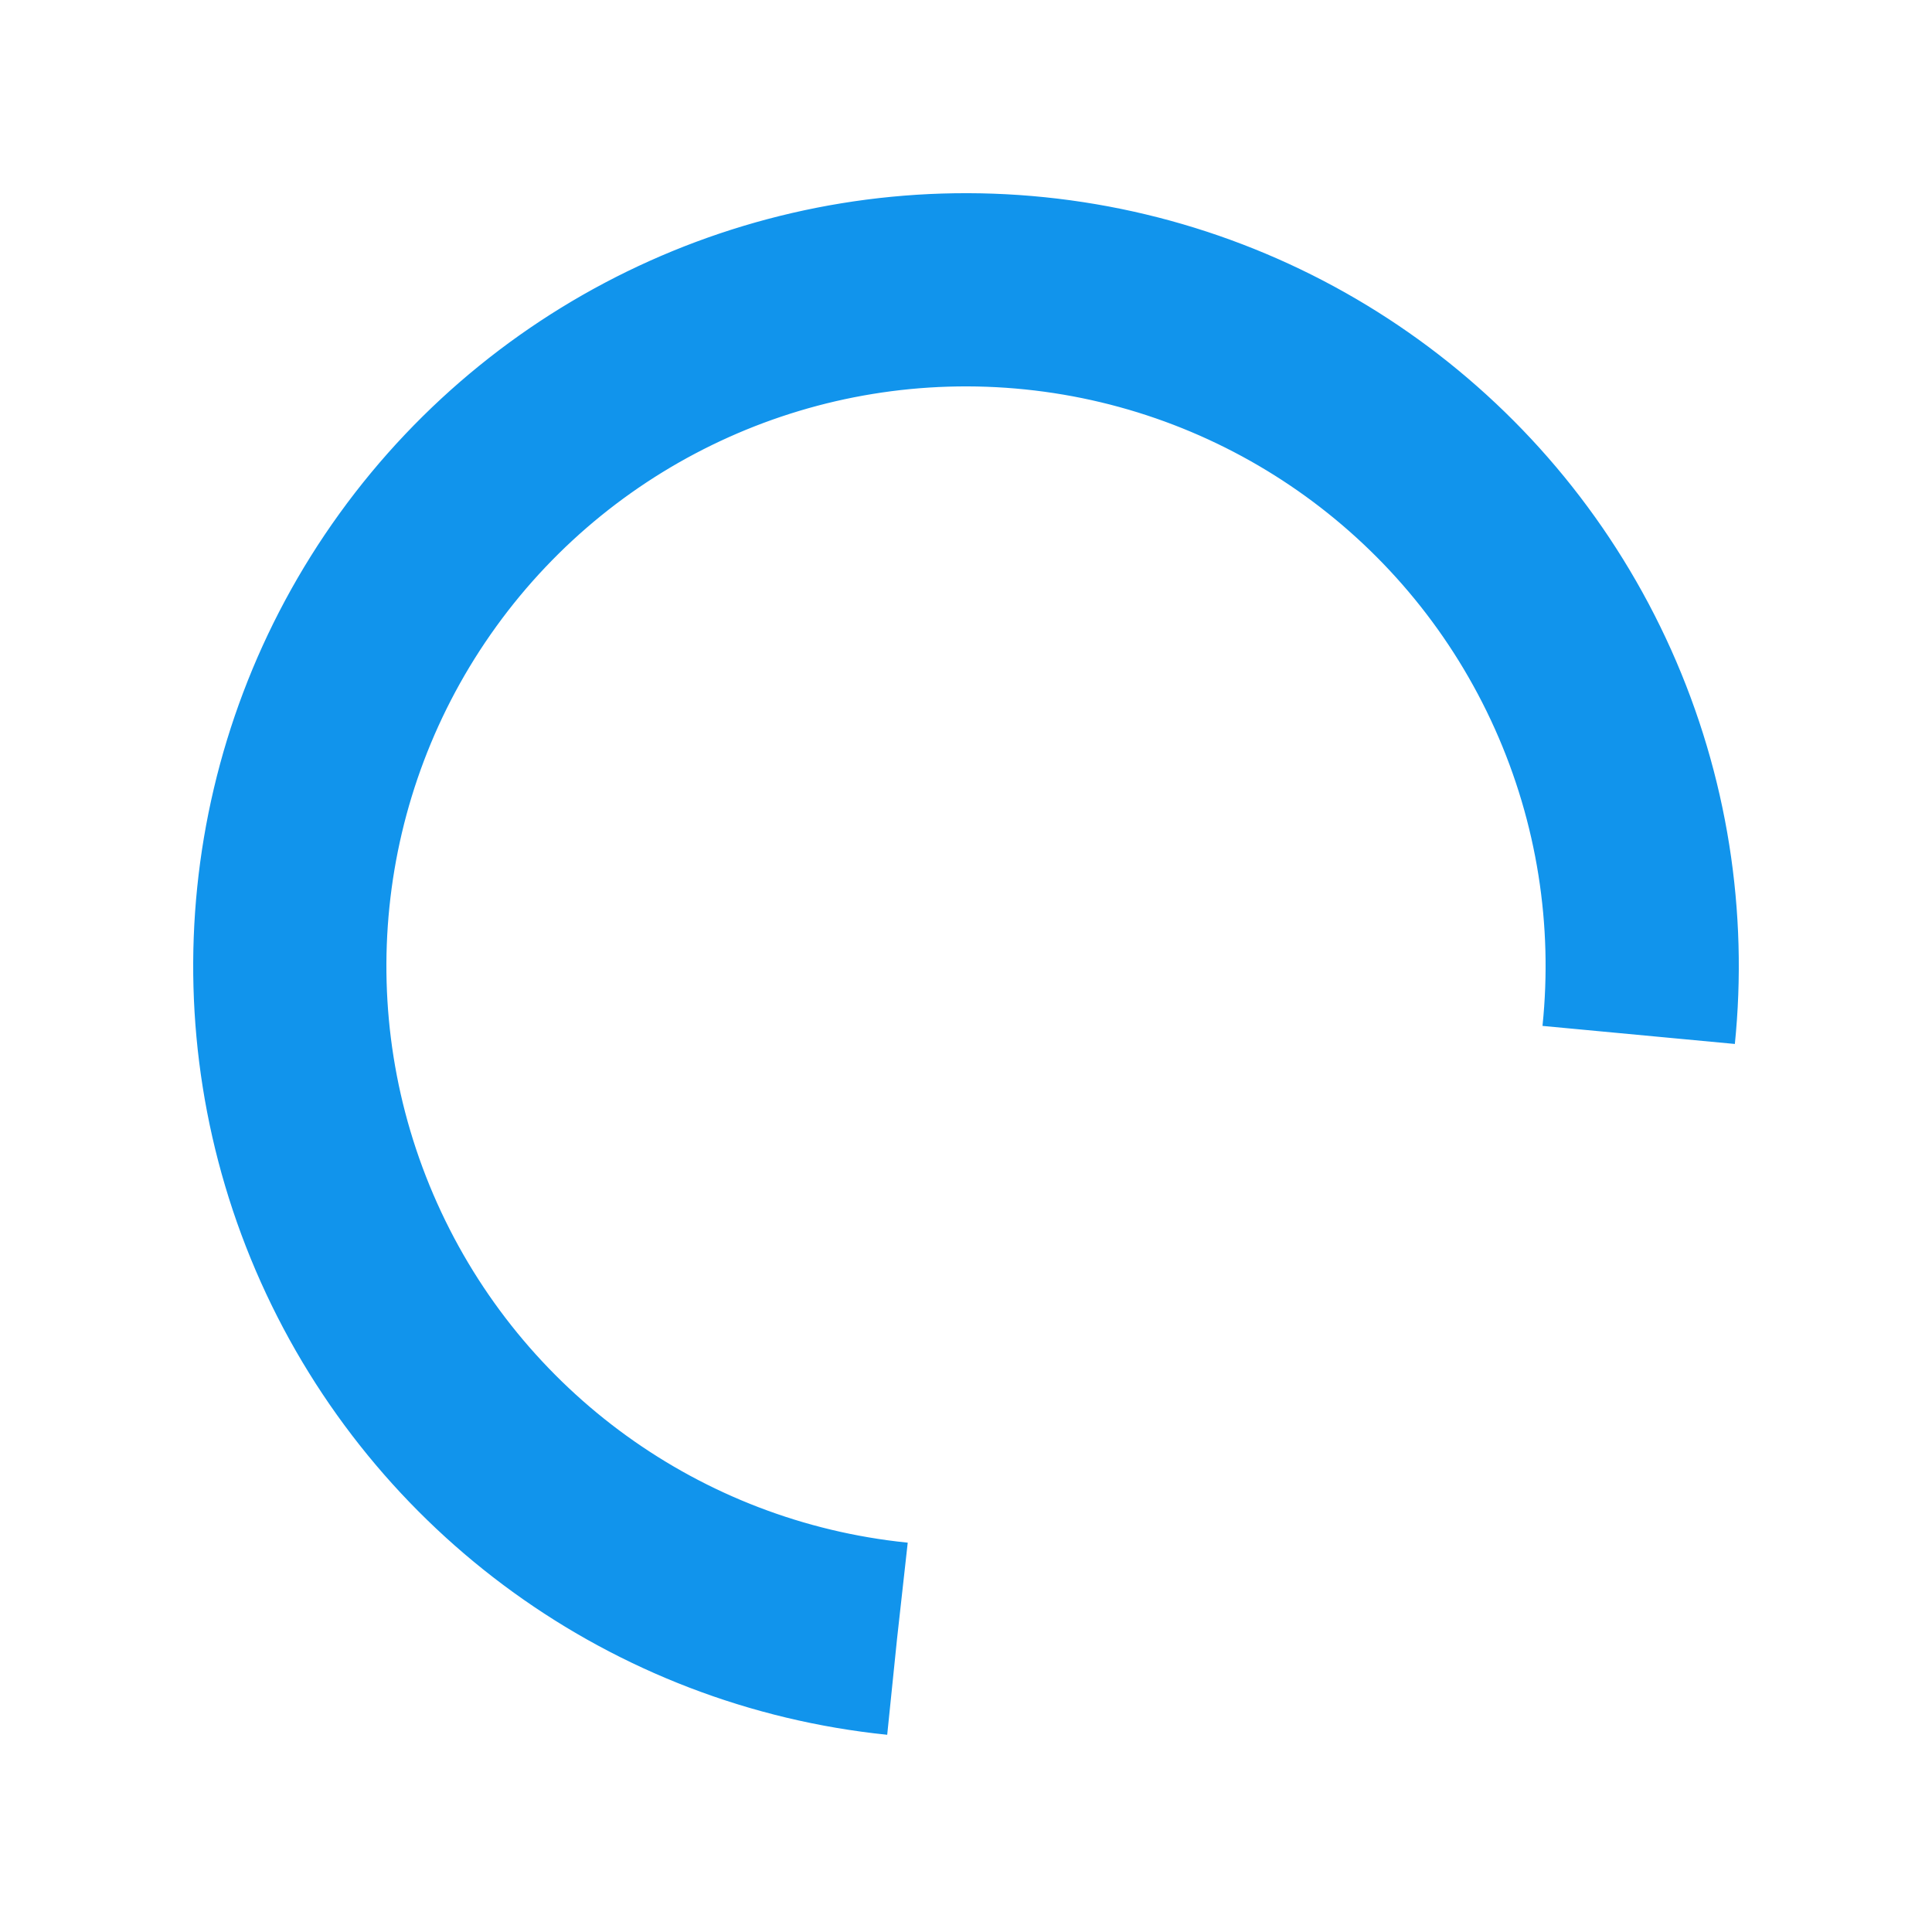 <svg width="22px" height="22px" xmlns="http://www.w3.org/2000/svg" viewBox="0 0 100 100"
     preserveAspectRatio="xMidYMid" class="lds-rolling" style="background: none;">
  <circle cx="50" cy="50" fill="none" stroke="#1194ec"
          stroke-width="10" r="35" stroke-dasharray="164.934 56.978"
          transform="rotate(95.852 50 50)">
    <animateTransform attributeName="transform" type="rotate" calcMode="linear"
                      values="0 50 50;360 50 50" keyTimes="0;1" dur="1s" begin="0s"
                      repeatCount="indefinite"></animateTransform>
  </circle>
</svg>
